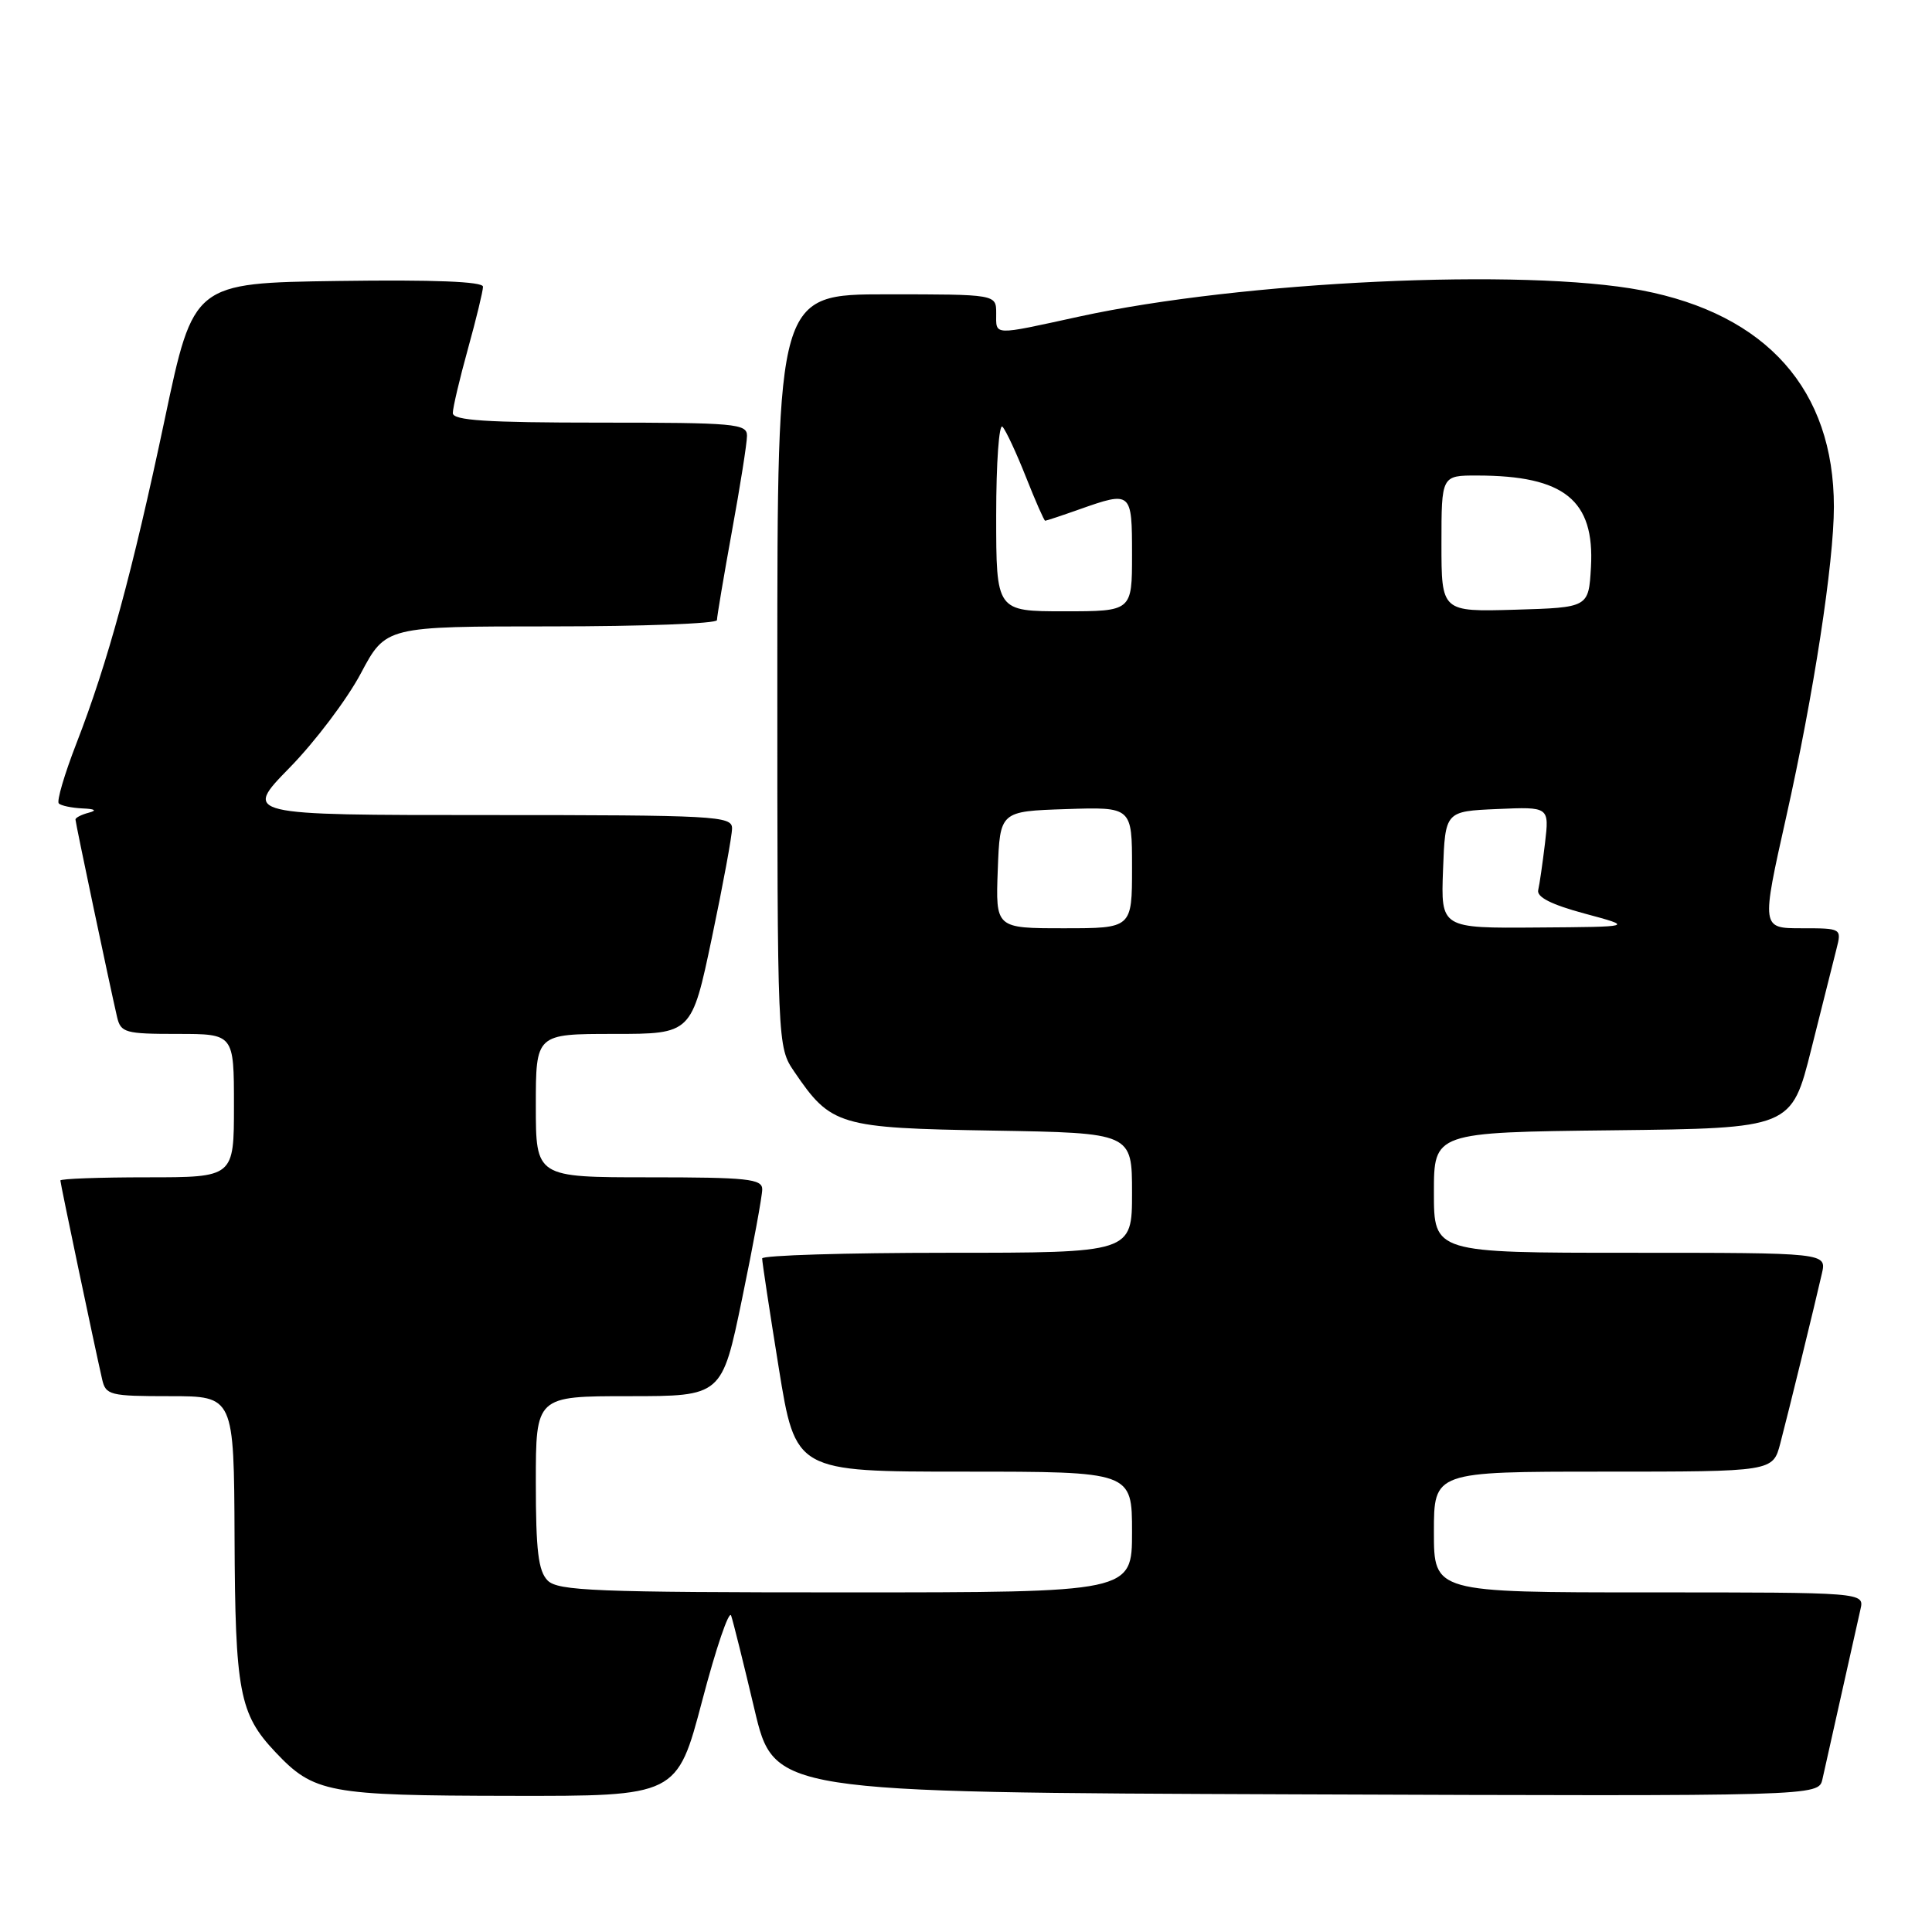 <?xml version="1.0" encoding="UTF-8" standalone="no"?>
<!DOCTYPE svg PUBLIC "-//W3C//DTD SVG 1.1//EN" "http://www.w3.org/Graphics/SVG/1.1/DTD/svg11.dtd" >
<svg xmlns="http://www.w3.org/2000/svg" xmlns:xlink="http://www.w3.org/1999/xlink" version="1.1" viewBox="0 0 256 256">
 <g >
 <path fill="currentColor"
d=" M 93.05 225.33 C 94.88 218.36 96.61 213.29 96.88 214.08 C 97.15 214.86 98.54 220.45 99.97 226.50 C 102.57 237.50 102.57 237.50 171.76 237.76 C 240.96 238.01 240.96 238.01 241.48 235.76 C 241.76 234.52 242.90 229.45 244.00 224.50 C 245.10 219.55 246.24 214.49 246.52 213.25 C 247.04 211.00 247.04 211.00 218.52 211.00 C 190.00 211.00 190.00 211.00 190.00 203.00 C 190.00 195.00 190.00 195.00 212.46 195.00 C 234.92 195.00 234.92 195.00 235.90 191.25 C 237.01 187.02 240.46 172.93 241.41 168.75 C 242.04 166.00 242.04 166.00 216.02 166.00 C 190.00 166.00 190.00 166.00 190.00 158.02 C 190.00 150.04 190.00 150.04 213.69 149.77 C 237.38 149.50 237.38 149.50 240.01 139.00 C 241.46 133.22 242.96 127.26 243.34 125.75 C 244.04 123.01 244.02 123.00 238.71 123.00 C 233.38 123.00 233.38 123.00 236.68 108.25 C 240.32 92.00 243.00 74.54 243.00 67.15 C 243.00 51.66 234.11 41.65 217.53 38.47 C 201.97 35.50 164.56 37.24 142.99 41.95 C 131.39 44.48 132.00 44.51 132.00 41.50 C 132.00 39.00 132.00 39.00 117.50 39.00 C 103.00 39.00 103.00 39.00 103.00 88.85 C 103.00 138.70 103.00 138.70 105.25 142.01 C 110.12 149.17 111.13 149.47 131.57 149.81 C 150.00 150.12 150.00 150.12 150.00 158.06 C 150.00 166.00 150.00 166.00 125.50 166.00 C 112.03 166.00 100.99 166.34 100.99 166.75 C 100.98 167.16 101.97 173.69 103.19 181.25 C 105.41 195.00 105.41 195.00 127.71 195.00 C 150.00 195.00 150.00 195.00 150.00 203.00 C 150.00 211.00 150.00 211.00 112.07 211.00 C 78.92 211.00 73.94 210.80 72.57 209.43 C 71.33 208.18 71.00 205.48 71.00 196.43 C 71.00 185.00 71.00 185.00 83.33 185.00 C 95.66 185.00 95.66 185.00 98.33 172.09 C 99.80 165.00 101.00 158.47 101.00 157.59 C 101.00 156.21 99.06 156.00 86.00 156.00 C 71.00 156.00 71.00 156.00 71.00 146.50 C 71.00 137.00 71.00 137.00 81.33 137.00 C 91.65 137.00 91.65 137.00 94.33 124.25 C 95.80 117.24 97.01 110.71 97.00 109.75 C 97.00 108.12 94.79 108.00 64.62 108.00 C 32.24 108.00 32.24 108.00 38.37 101.73 C 41.74 98.29 45.99 92.66 47.81 89.23 C 51.12 83.00 51.12 83.00 73.06 83.00 C 85.13 83.00 95.00 82.63 95.00 82.17 C 95.00 81.71 95.89 76.43 96.98 70.42 C 98.08 64.41 98.98 58.71 98.98 57.75 C 99.00 56.14 97.41 56.00 79.50 56.00 C 64.40 56.00 60.00 55.71 60.00 54.73 C 60.00 54.03 60.90 50.21 62.00 46.24 C 63.10 42.27 64.00 38.56 64.00 37.99 C 64.00 37.31 57.54 37.05 44.82 37.23 C 25.64 37.50 25.64 37.50 21.84 55.50 C 17.54 75.85 14.29 87.77 10.12 98.52 C 8.54 102.59 7.49 106.16 7.79 106.46 C 8.09 106.76 9.50 107.05 10.92 107.12 C 12.61 107.19 12.90 107.39 11.75 107.69 C 10.79 107.94 10.00 108.35 10.00 108.59 C 10.00 109.03 14.52 130.46 15.51 134.75 C 16.00 136.84 16.58 137.00 23.52 137.00 C 31.00 137.00 31.00 137.00 31.00 146.50 C 31.00 156.00 31.00 156.00 19.50 156.00 C 13.18 156.00 8.00 156.19 8.00 156.42 C 8.00 156.82 12.46 178.06 13.53 182.75 C 14.01 184.87 14.54 185.00 22.52 185.00 C 31.00 185.00 31.00 185.00 31.08 203.75 C 31.16 224.14 31.72 227.11 36.47 232.14 C 41.60 237.58 43.43 237.92 67.60 237.96 C 89.71 238.00 89.71 238.00 93.05 225.33 Z  M 132.21 115.25 C 132.50 107.50 132.50 107.50 141.25 107.21 C 150.00 106.92 150.00 106.92 150.00 114.96 C 150.00 123.00 150.00 123.00 140.96 123.00 C 131.92 123.00 131.92 123.00 132.21 115.25 Z  M 191.21 115.25 C 191.50 107.50 191.50 107.50 198.40 107.20 C 205.29 106.90 205.29 106.90 204.72 111.73 C 204.40 114.39 204.00 117.18 203.82 117.94 C 203.60 118.87 205.57 119.87 210.00 121.06 C 216.50 122.81 216.50 122.81 203.71 122.90 C 190.92 123.00 190.92 123.00 191.21 115.25 Z  M 132.00 68.30 C 132.00 61.31 132.38 56.03 132.84 56.55 C 133.31 57.07 134.71 60.09 135.96 63.25 C 137.21 66.41 138.35 69.00 138.49 69.00 C 138.63 69.00 140.66 68.33 143.00 67.50 C 149.94 65.05 150.00 65.11 150.00 73.50 C 150.00 81.00 150.00 81.00 141.00 81.00 C 132.00 81.00 132.00 81.00 132.00 68.30 Z  M 191.00 72.04 C 191.00 63.00 191.00 63.00 195.75 63.01 C 207.28 63.02 211.31 66.27 210.81 75.16 C 210.50 80.50 210.50 80.50 200.75 80.79 C 191.00 81.07 191.00 81.07 191.00 72.04 Z "/>
</g>
</svg>